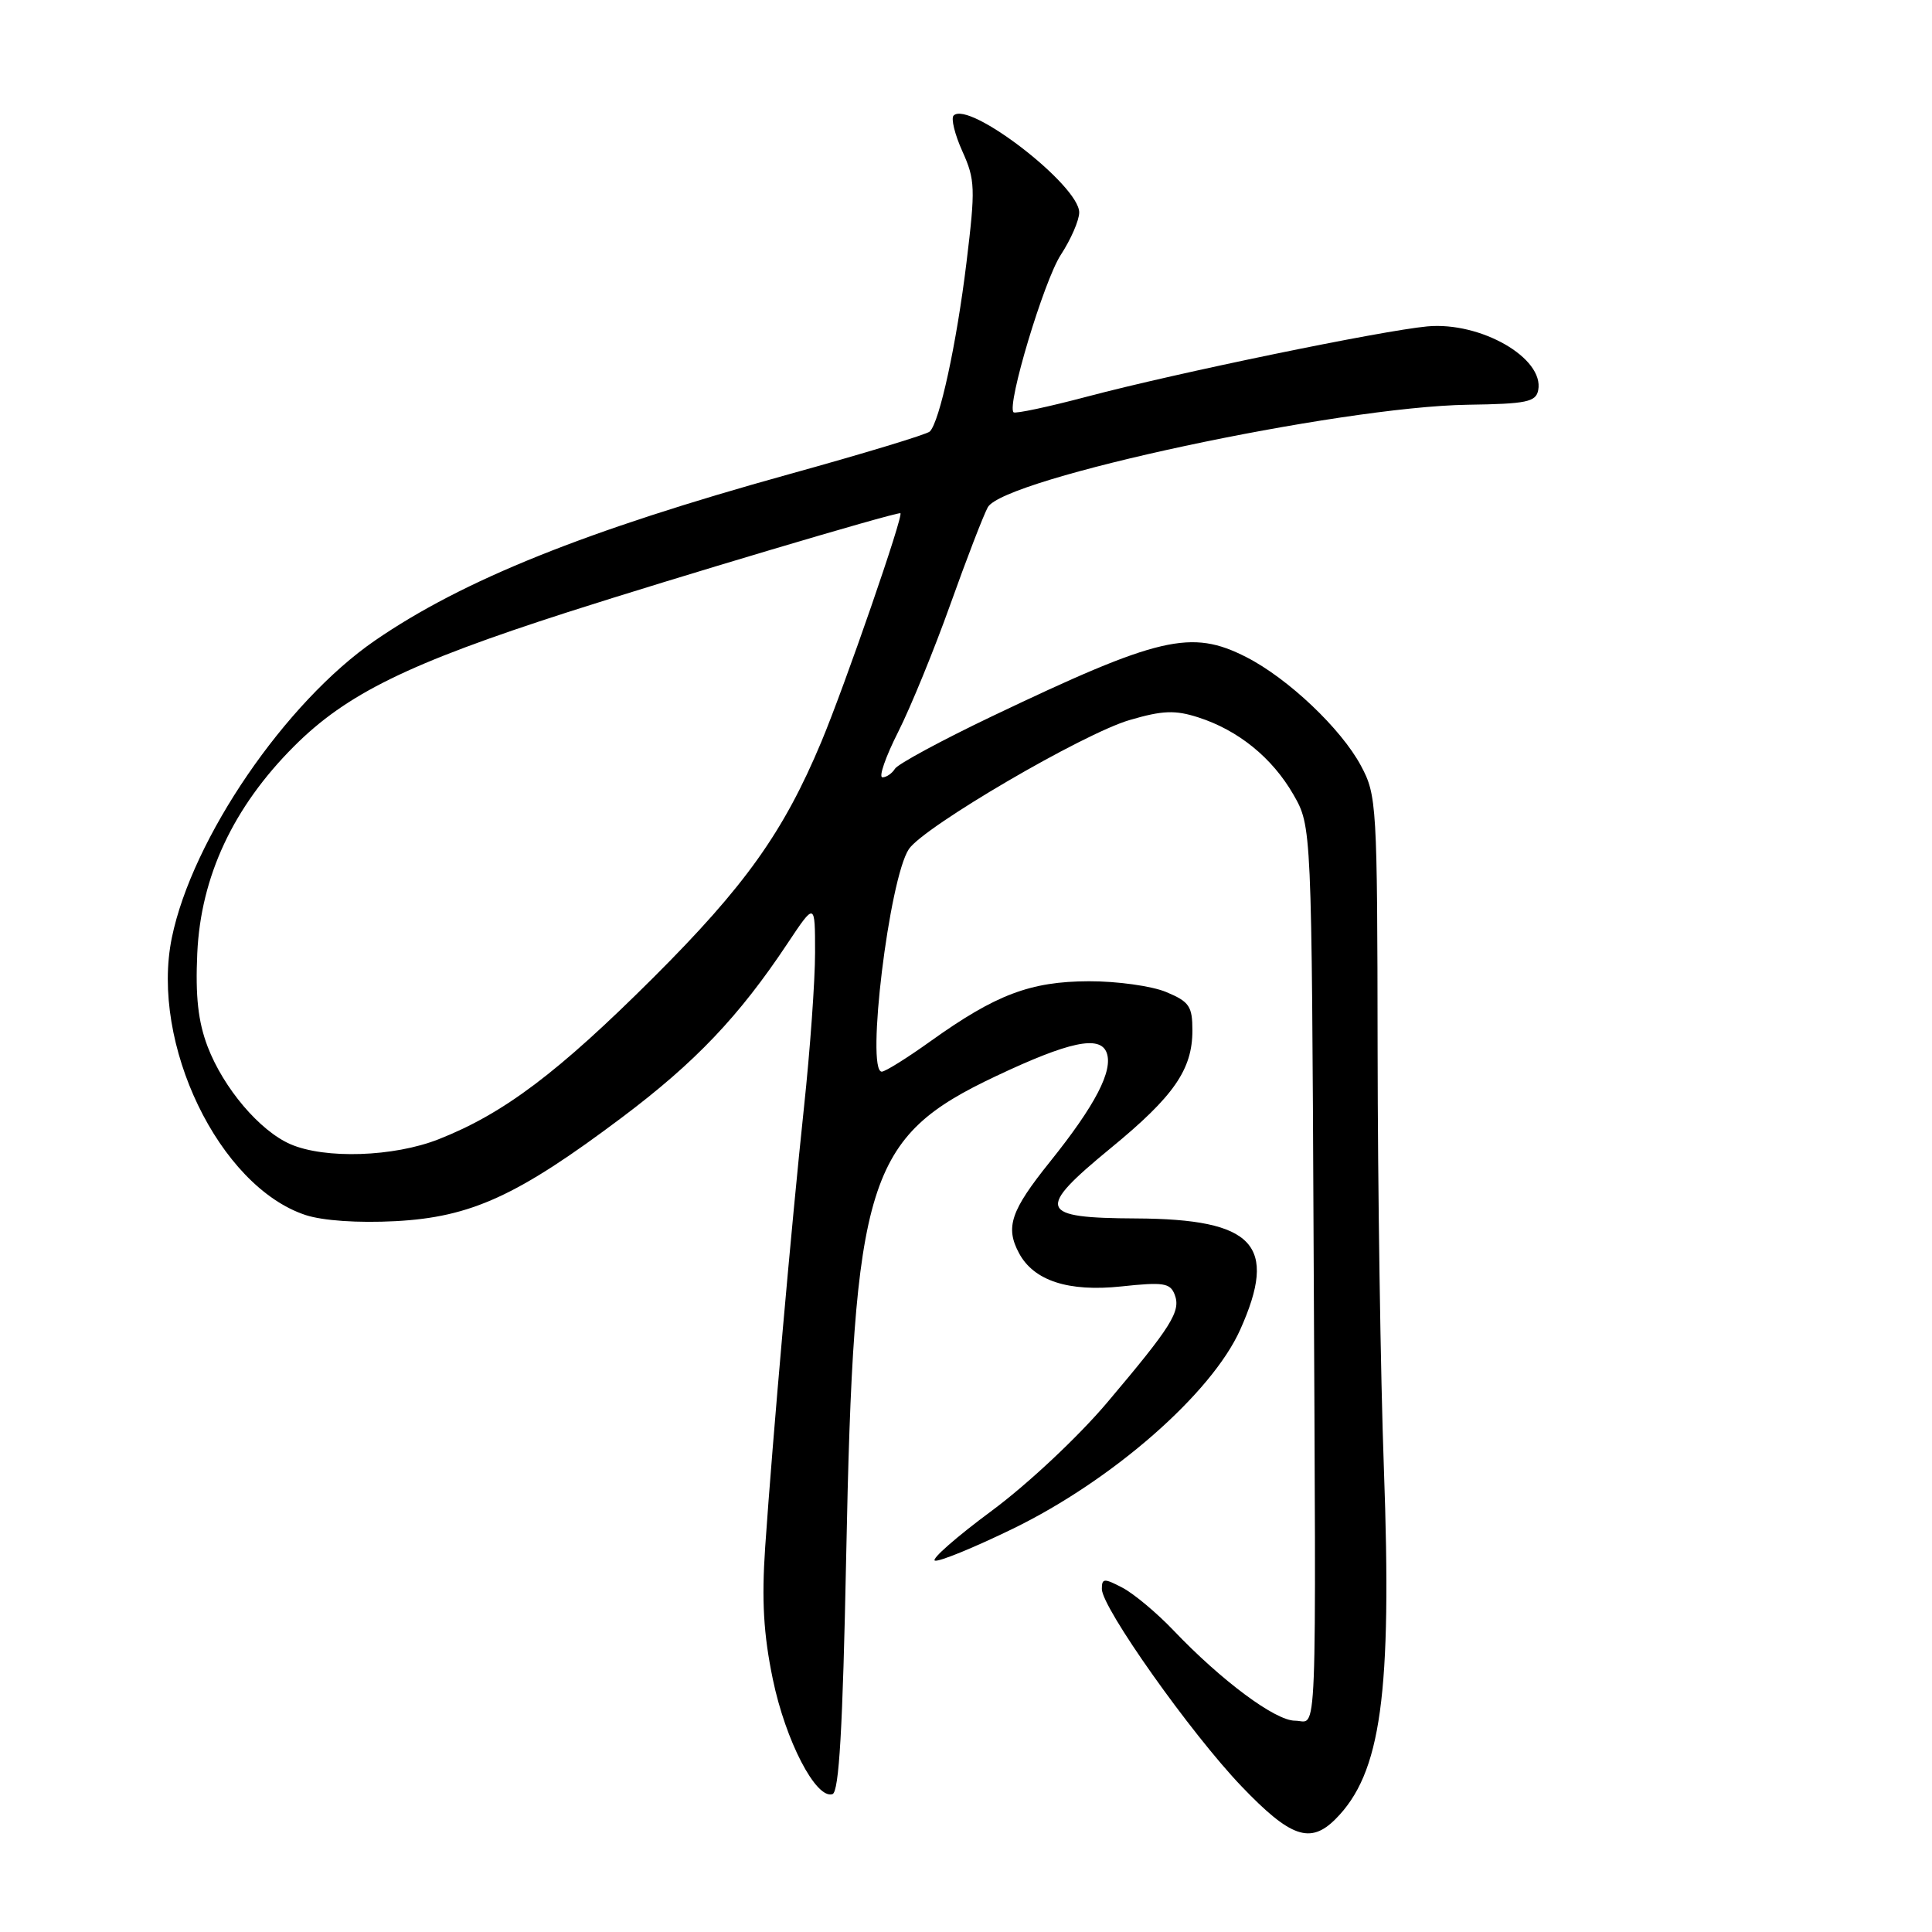 <?xml version="1.0" encoding="UTF-8" standalone="no"?>
<!DOCTYPE svg PUBLIC "-//W3C//DTD SVG 1.1//EN" "http://www.w3.org/Graphics/SVG/1.1/DTD/svg11.dtd" >
<svg xmlns="http://www.w3.org/2000/svg" xmlns:xlink="http://www.w3.org/1999/xlink" version="1.1" viewBox="0 0 256 256">
 <g >
 <path fill="currentColor"
d=" M 176.95 241.05 C 183.02 234.98 184.46 224.53 183.37 194.50 C 182.93 182.40 182.56 157.43 182.54 139.00 C 182.50 106.59 182.43 105.37 180.33 101.46 C 177.71 96.56 170.67 89.89 165.14 87.07 C 157.84 83.35 153.62 84.33 131.39 94.94 C 124.74 98.12 118.97 101.24 118.59 101.86 C 118.20 102.49 117.45 103.00 116.93 103.00 C 116.40 103.00 117.34 100.29 119.01 96.99 C 120.68 93.68 123.78 86.09 125.91 80.13 C 128.04 74.16 130.28 68.35 130.88 67.23 C 132.93 63.39 177.38 53.89 194.49 53.63 C 202.28 53.52 203.52 53.26 203.82 51.70 C 204.64 47.45 196.20 42.60 189.12 43.25 C 183.03 43.82 155.96 49.40 144.10 52.54 C 138.93 53.91 134.52 54.85 134.30 54.63 C 133.37 53.70 138.33 37.19 140.56 33.77 C 141.90 31.72 143.00 29.19 143.00 28.15 C 143.00 24.55 128.39 13.28 126.36 15.31 C 125.99 15.68 126.51 17.81 127.52 20.05 C 129.22 23.82 129.26 24.93 128.06 34.81 C 126.75 45.56 124.50 55.91 123.20 57.18 C 122.81 57.56 114.40 60.11 104.50 62.85 C 77.65 70.30 61.35 76.85 49.69 84.87 C 37.82 93.04 25.47 111.11 22.77 124.25 C 19.89 138.27 29.03 157.21 40.49 161.00 C 42.78 161.75 47.43 162.07 52.40 161.81 C 62.42 161.28 68.58 158.46 82.41 148.07 C 92.14 140.76 97.93 134.67 104.35 125.01 C 108.00 119.53 108.00 119.53 108.00 126.25 C 108.00 129.95 107.34 139.17 106.53 146.74 C 104.89 162.13 102.38 190.56 101.39 205.00 C 100.91 212.07 101.17 216.55 102.40 222.49 C 104.09 230.67 108.13 238.45 110.31 237.73 C 111.18 237.44 111.67 229.01 112.12 206.42 C 113.12 156.18 114.83 150.69 132.00 142.58 C 141.65 138.02 145.74 137.15 146.63 139.47 C 147.53 141.83 145.15 146.44 139.12 153.95 C 133.92 160.43 133.18 162.61 135.03 166.06 C 136.99 169.71 141.58 171.20 148.57 170.46 C 154.16 169.86 155.06 170.00 155.65 171.54 C 156.50 173.74 155.27 175.71 146.71 185.84 C 142.89 190.36 136.20 196.64 131.42 200.18 C 126.74 203.64 123.35 206.62 123.88 206.79 C 124.42 206.97 129.06 205.07 134.20 202.57 C 147.40 196.15 160.54 184.65 164.33 176.20 C 169.38 164.94 166.19 161.53 150.55 161.45 C 137.56 161.39 137.19 160.34 147.19 152.12 C 155.54 145.27 158.00 141.72 158.00 136.54 C 158.00 133.33 157.59 132.73 154.53 131.45 C 152.62 130.65 148.01 130.01 144.28 130.02 C 136.52 130.05 131.95 131.78 123.31 137.96 C 120.21 140.18 117.30 142.00 116.84 142.00 C 114.71 142.00 117.82 116.41 120.43 112.51 C 122.41 109.55 143.56 97.18 149.71 95.40 C 154.05 94.13 155.71 94.07 158.76 95.05 C 164.07 96.75 168.57 100.40 171.38 105.28 C 173.80 109.50 173.80 109.50 174.06 165.00 C 174.39 233.51 174.60 228.00 171.59 228.00 C 168.97 228.00 161.85 222.70 155.50 216.04 C 153.30 213.73 150.26 211.19 148.75 210.39 C 146.29 209.10 146.00 209.12 146.00 210.55 C 146.00 213.02 157.78 229.67 164.52 236.71 C 170.99 243.47 173.61 244.39 176.95 241.05 Z  M 38.48 151.61 C 34.40 149.83 29.62 144.19 27.51 138.68 C 26.25 135.36 25.88 132.03 26.14 126.30 C 26.61 116.14 30.89 106.97 38.95 98.90 C 45.90 91.94 54.13 87.90 75.24 81.11 C 89.44 76.55 118.16 68.00 119.30 68.00 C 119.85 68.00 111.94 90.87 108.83 98.30 C 103.83 110.25 98.72 117.42 86.57 129.54 C 73.92 142.15 66.74 147.56 58.11 150.96 C 52.16 153.30 43.06 153.60 38.48 151.61 Z "/>
</g>
</svg>
